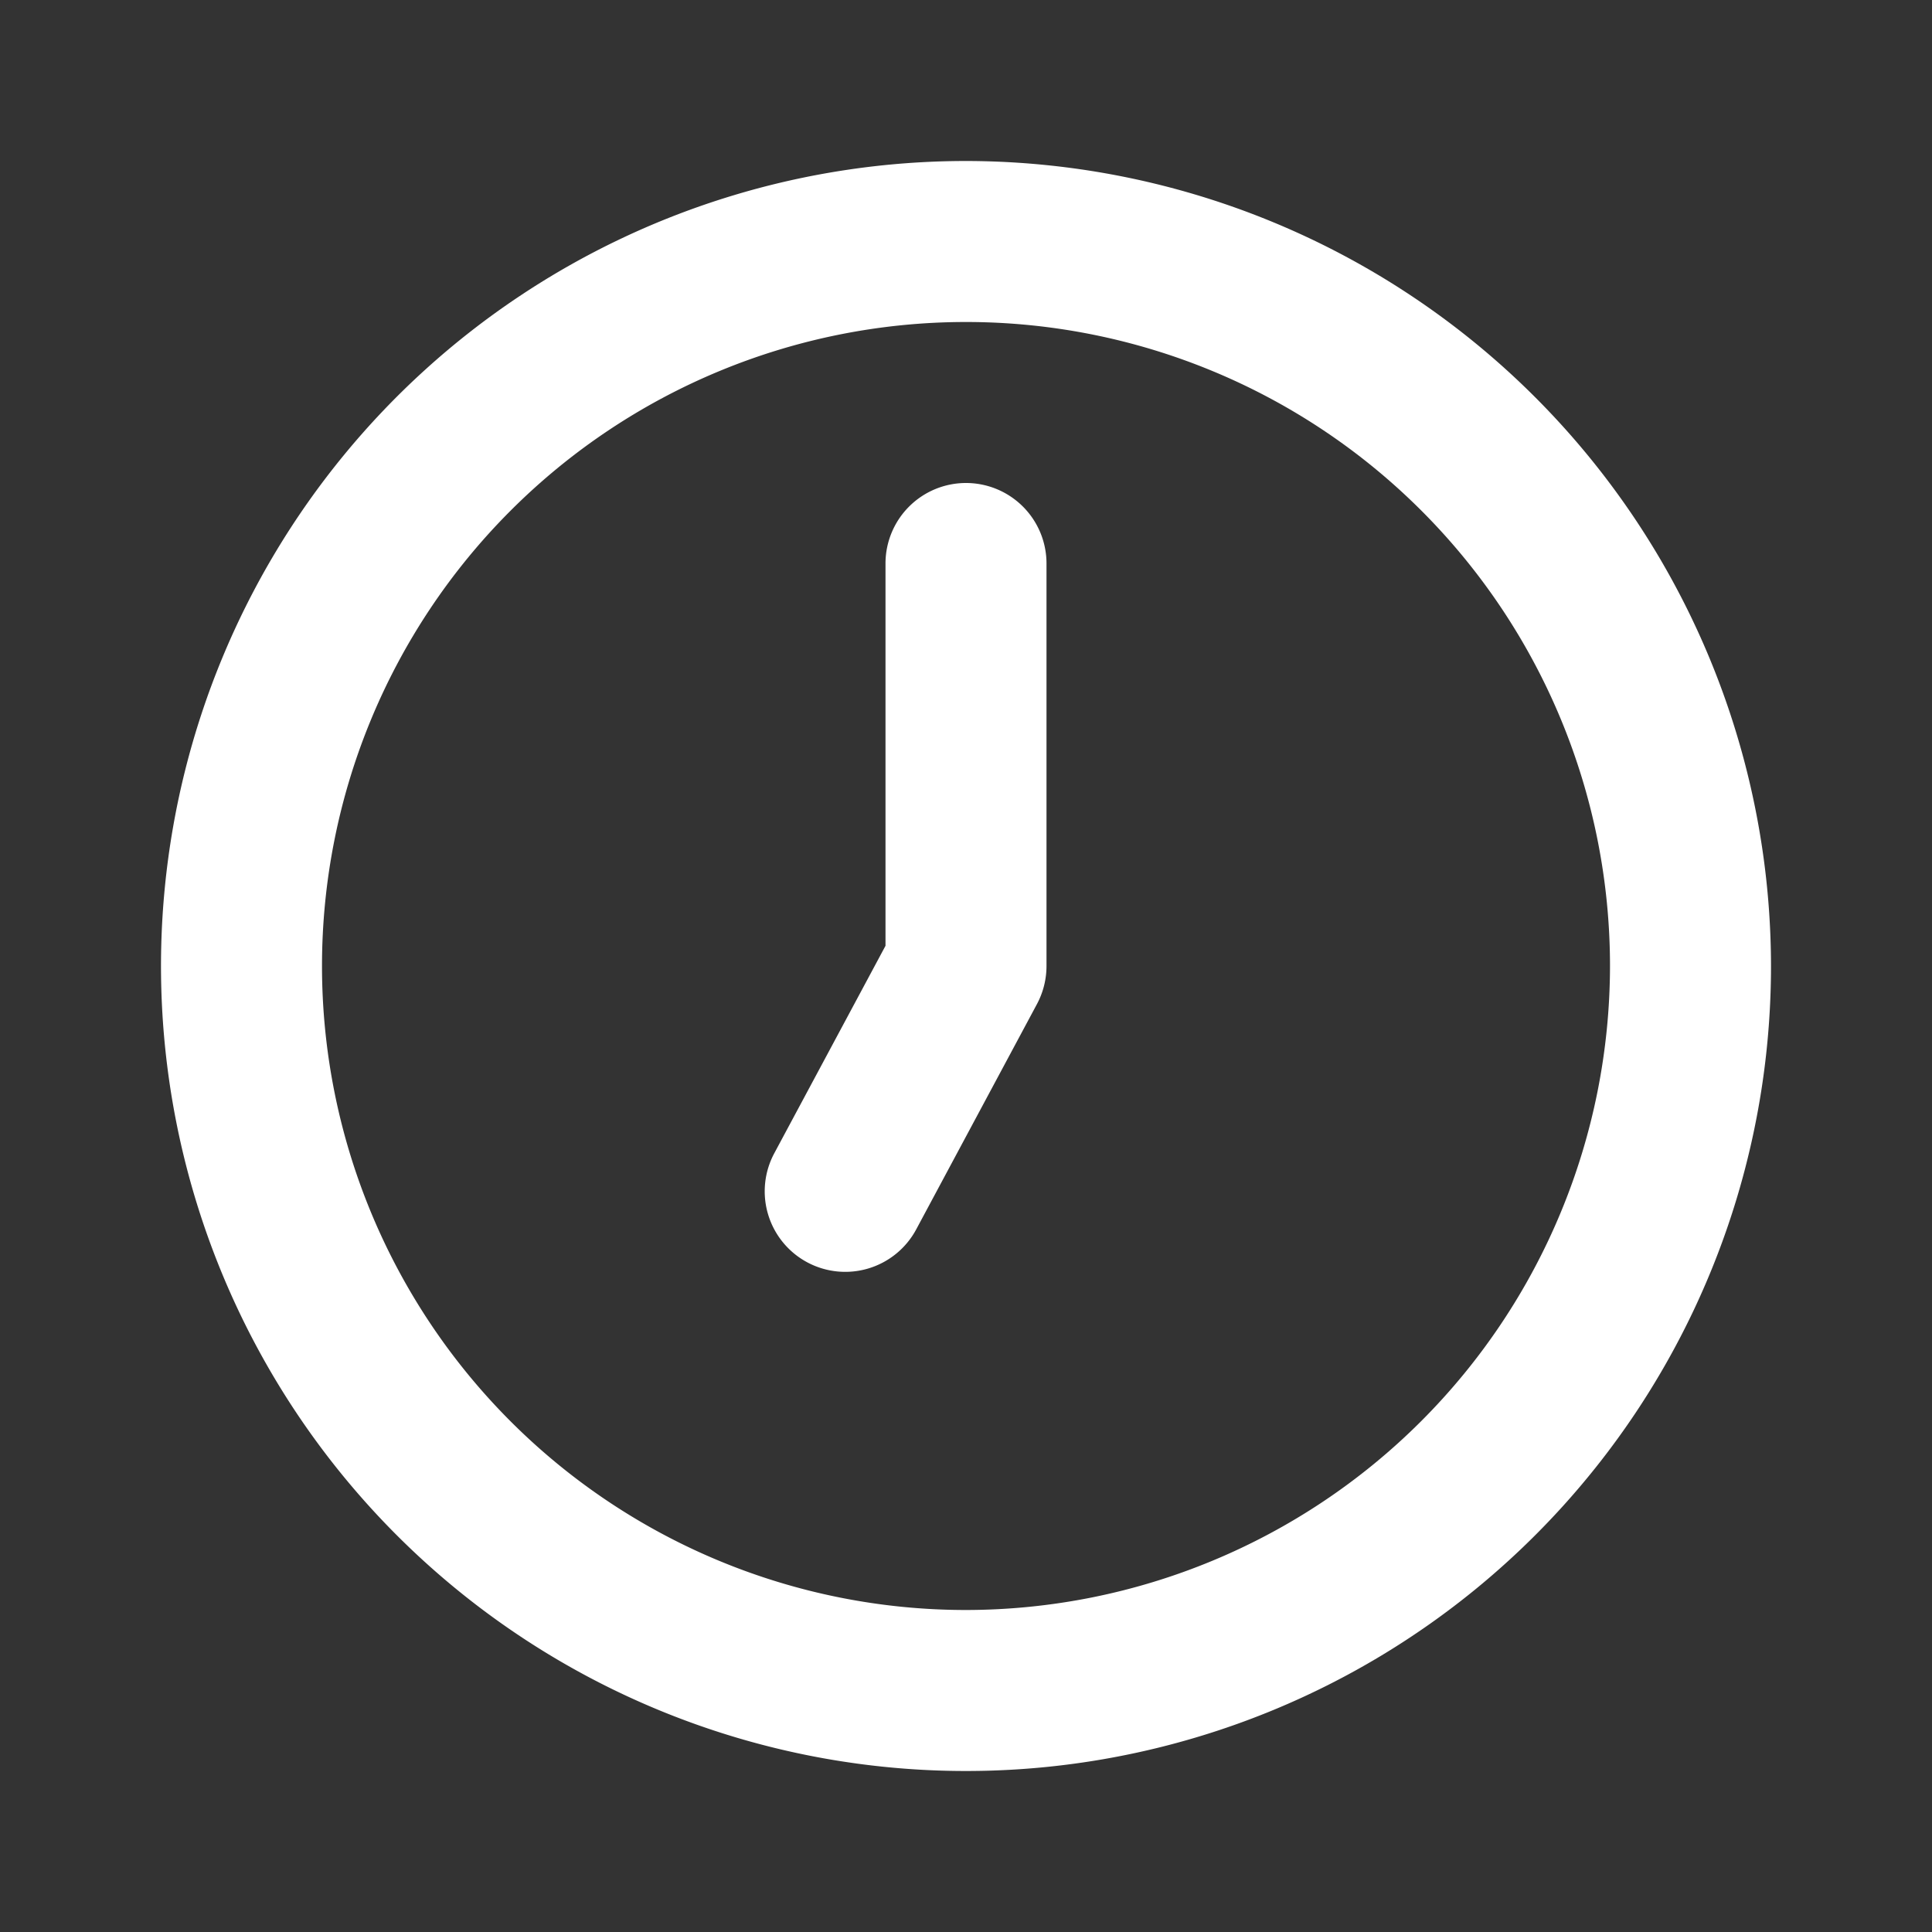 <svg id="Layer_1" data-name="Layer 1" xmlns="http://www.w3.org/2000/svg" viewBox="0 0 24 24"><rect x="0" y="0" width="24" height="24" fill="#333333" stroke="none"/><path fill="#FFFFFF" d="M12,2A10,10,0,1,0,22,12,10.011,10.011,0,0,0,12,2Zm0,18a8,8,0,1,1,8-8A8.009,8.009,0,0,1,12,20ZM12,6a1.0 1,0,0,0-1,1v4.749L9.618,14.327a1,1,0,0,0,1.764.944l1.5-2.799A1.006,1.006,0,0,0,13,12V7A1.0 1,0,0,0,12,6Z"/></svg>